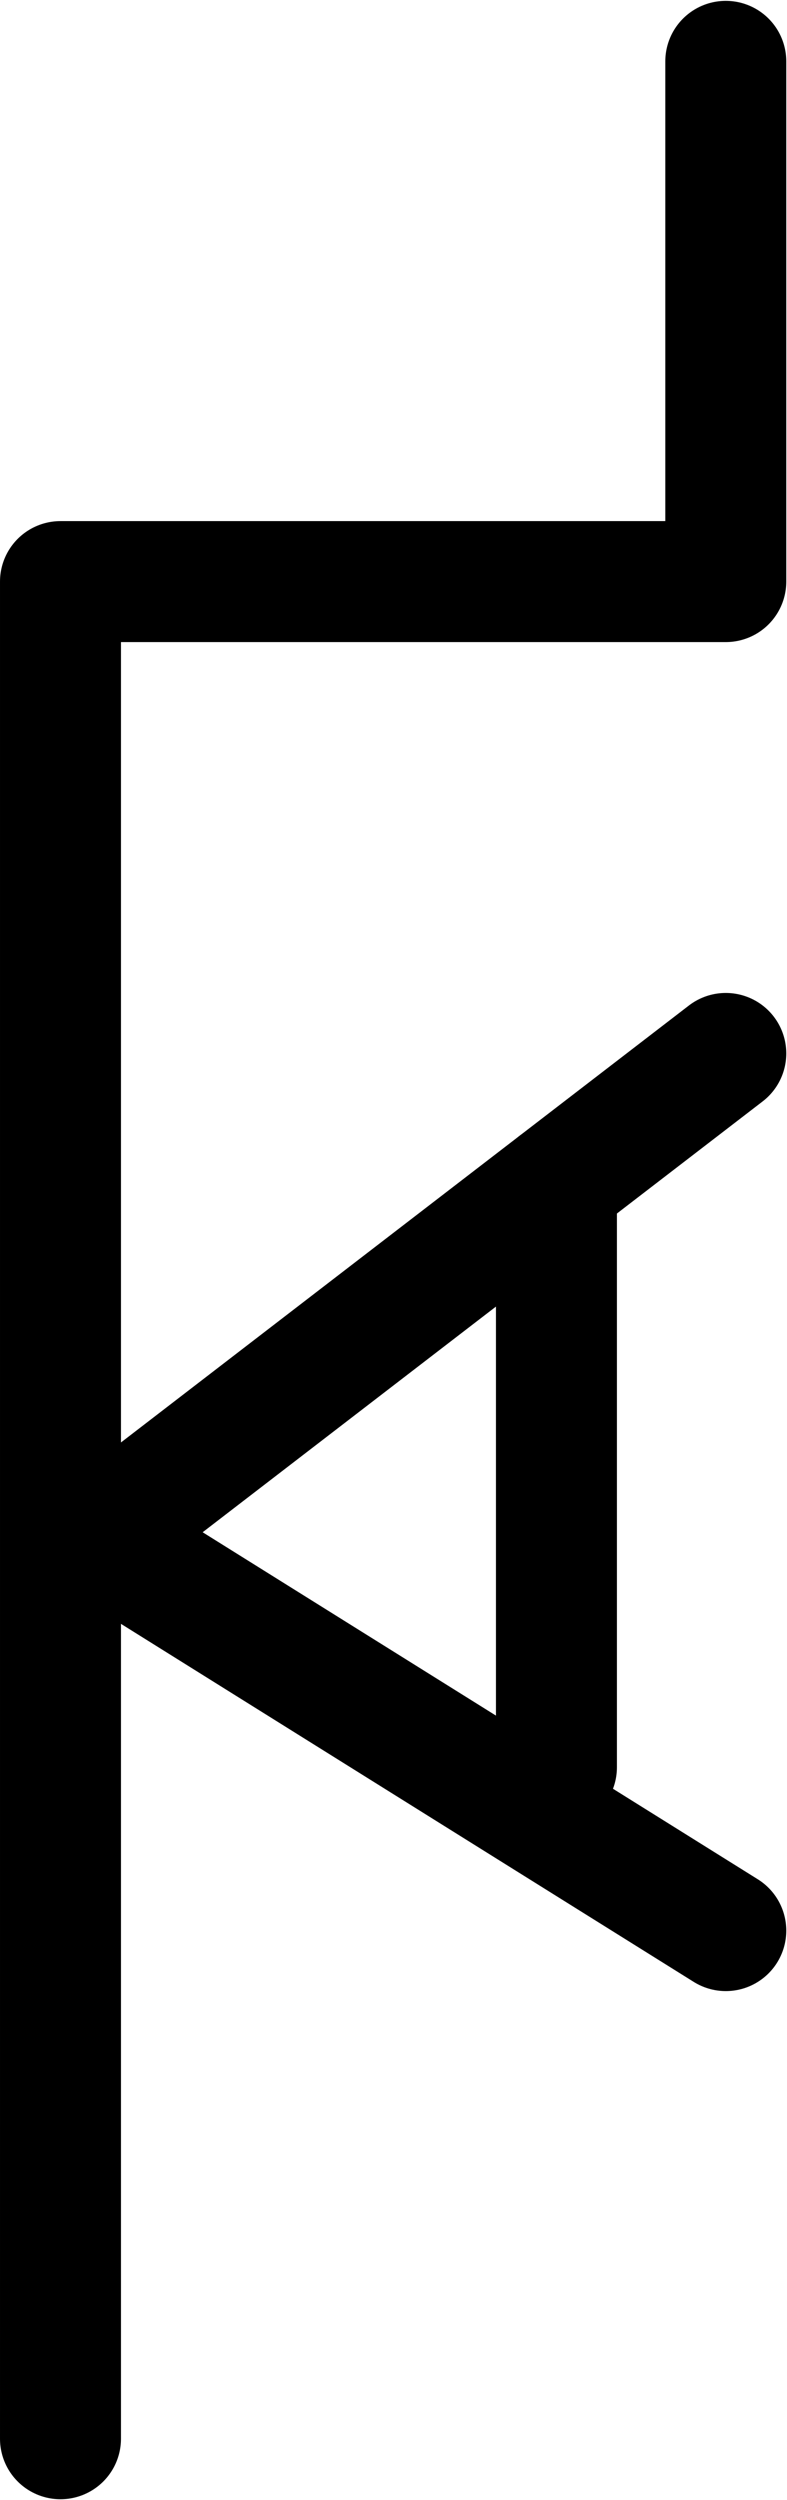 <?xml version="1.0" encoding="UTF-8" standalone="no"?>
<svg
   xmlns:dc="http://purl.org/dc/elements/1.1/"
   xmlns:cc="http://creativecommons.org/ns#"
   xmlns:rdf="http://www.w3.org/1999/02/22-rdf-syntax-ns#"
   xmlns:svg="http://www.w3.org/2000/svg"
   xmlns="http://www.w3.org/2000/svg"
   xmlns:sodipodi="http://sodipodi.sourceforge.net/DTD/sodipodi-0.dtd"
   xmlns:inkscape="http://www.inkscape.org/namespaces/inkscape"
   id="Layer_1"
   data-name="Layer 1"
   viewBox="0 0 130.122 413.285"
   version="1.1"
   sodipodi:docname="monogram.bop.66.svg"
   width="130.122"
   height="413.285"
   inkscape:version="0.92.5 (2060ec1f9f, 2020-04-08)">
  <sodipodi:namedview
     pagecolor="#ffffff"
     bordercolor="#666666"
     borderopacity="1"
     objecttolerance="10"
     gridtolerance="10"
     guidetolerance="10"
     inkscape:pageopacity="0"
     inkscape:pageshadow="2"
     inkscape:window-width="640"
     inkscape:window-height="480"
     id="namedview20"
     showgrid="false"
     inkscape:zoom="0.44277674"
     inkscape:cx="61.501"
     inkscape:cy="199.64242"
     inkscape:window-x="88"
     inkscape:window-y="27"
     inkscape:window-maximized="0"
     inkscape:current-layer="Layer_1" />
  <defs
     id="defs7">
    <style
       id="style2">.cls-1,.cls-3{fill:none;}.cls-2{clip-path:url(#clip-path);}.cls-3{stroke:#000;stroke-linecap:round;stroke-linejoin:round;stroke-width:20px;}</style>
    <clipPath
       id="clip-path">
      <rect
         class="cls-1"
         width="533"
         height="533"
         id="rect4"
         x="0"
         y="0"
         style="fill:none" />
    </clipPath>
  </defs>
  <title
     id="title9">b66</title>
  <g
     class="cls-2"
     clip-path="url(#clip-path)"
     id="g17"
     transform="translate(-204.999,-52.858)">
    <polyline
       class="cls-3"
       points="325 63 325 149 215 149 215 456"
       id="polyline11"
       style="fill:none;stroke:#000000;stroke-width:20px;stroke-linecap:round;stroke-linejoin:round" />
    <polyline
       class="cls-3"
       points="325 227 292.42 252.06 221 307 288.42 349.14 325 372"
       id="polyline13"
       style="fill:none;stroke:#000000;stroke-width:20px;stroke-linecap:round;stroke-linejoin:round" />
    <line
       class="cls-3"
       x1="297"
       y1="345"
       x2="297"
       y2="248.54"
       id="line15"
       style="fill:none;stroke:#000000;stroke-width:20px;stroke-linecap:round;stroke-linejoin:round" />
  </g>
</svg>
